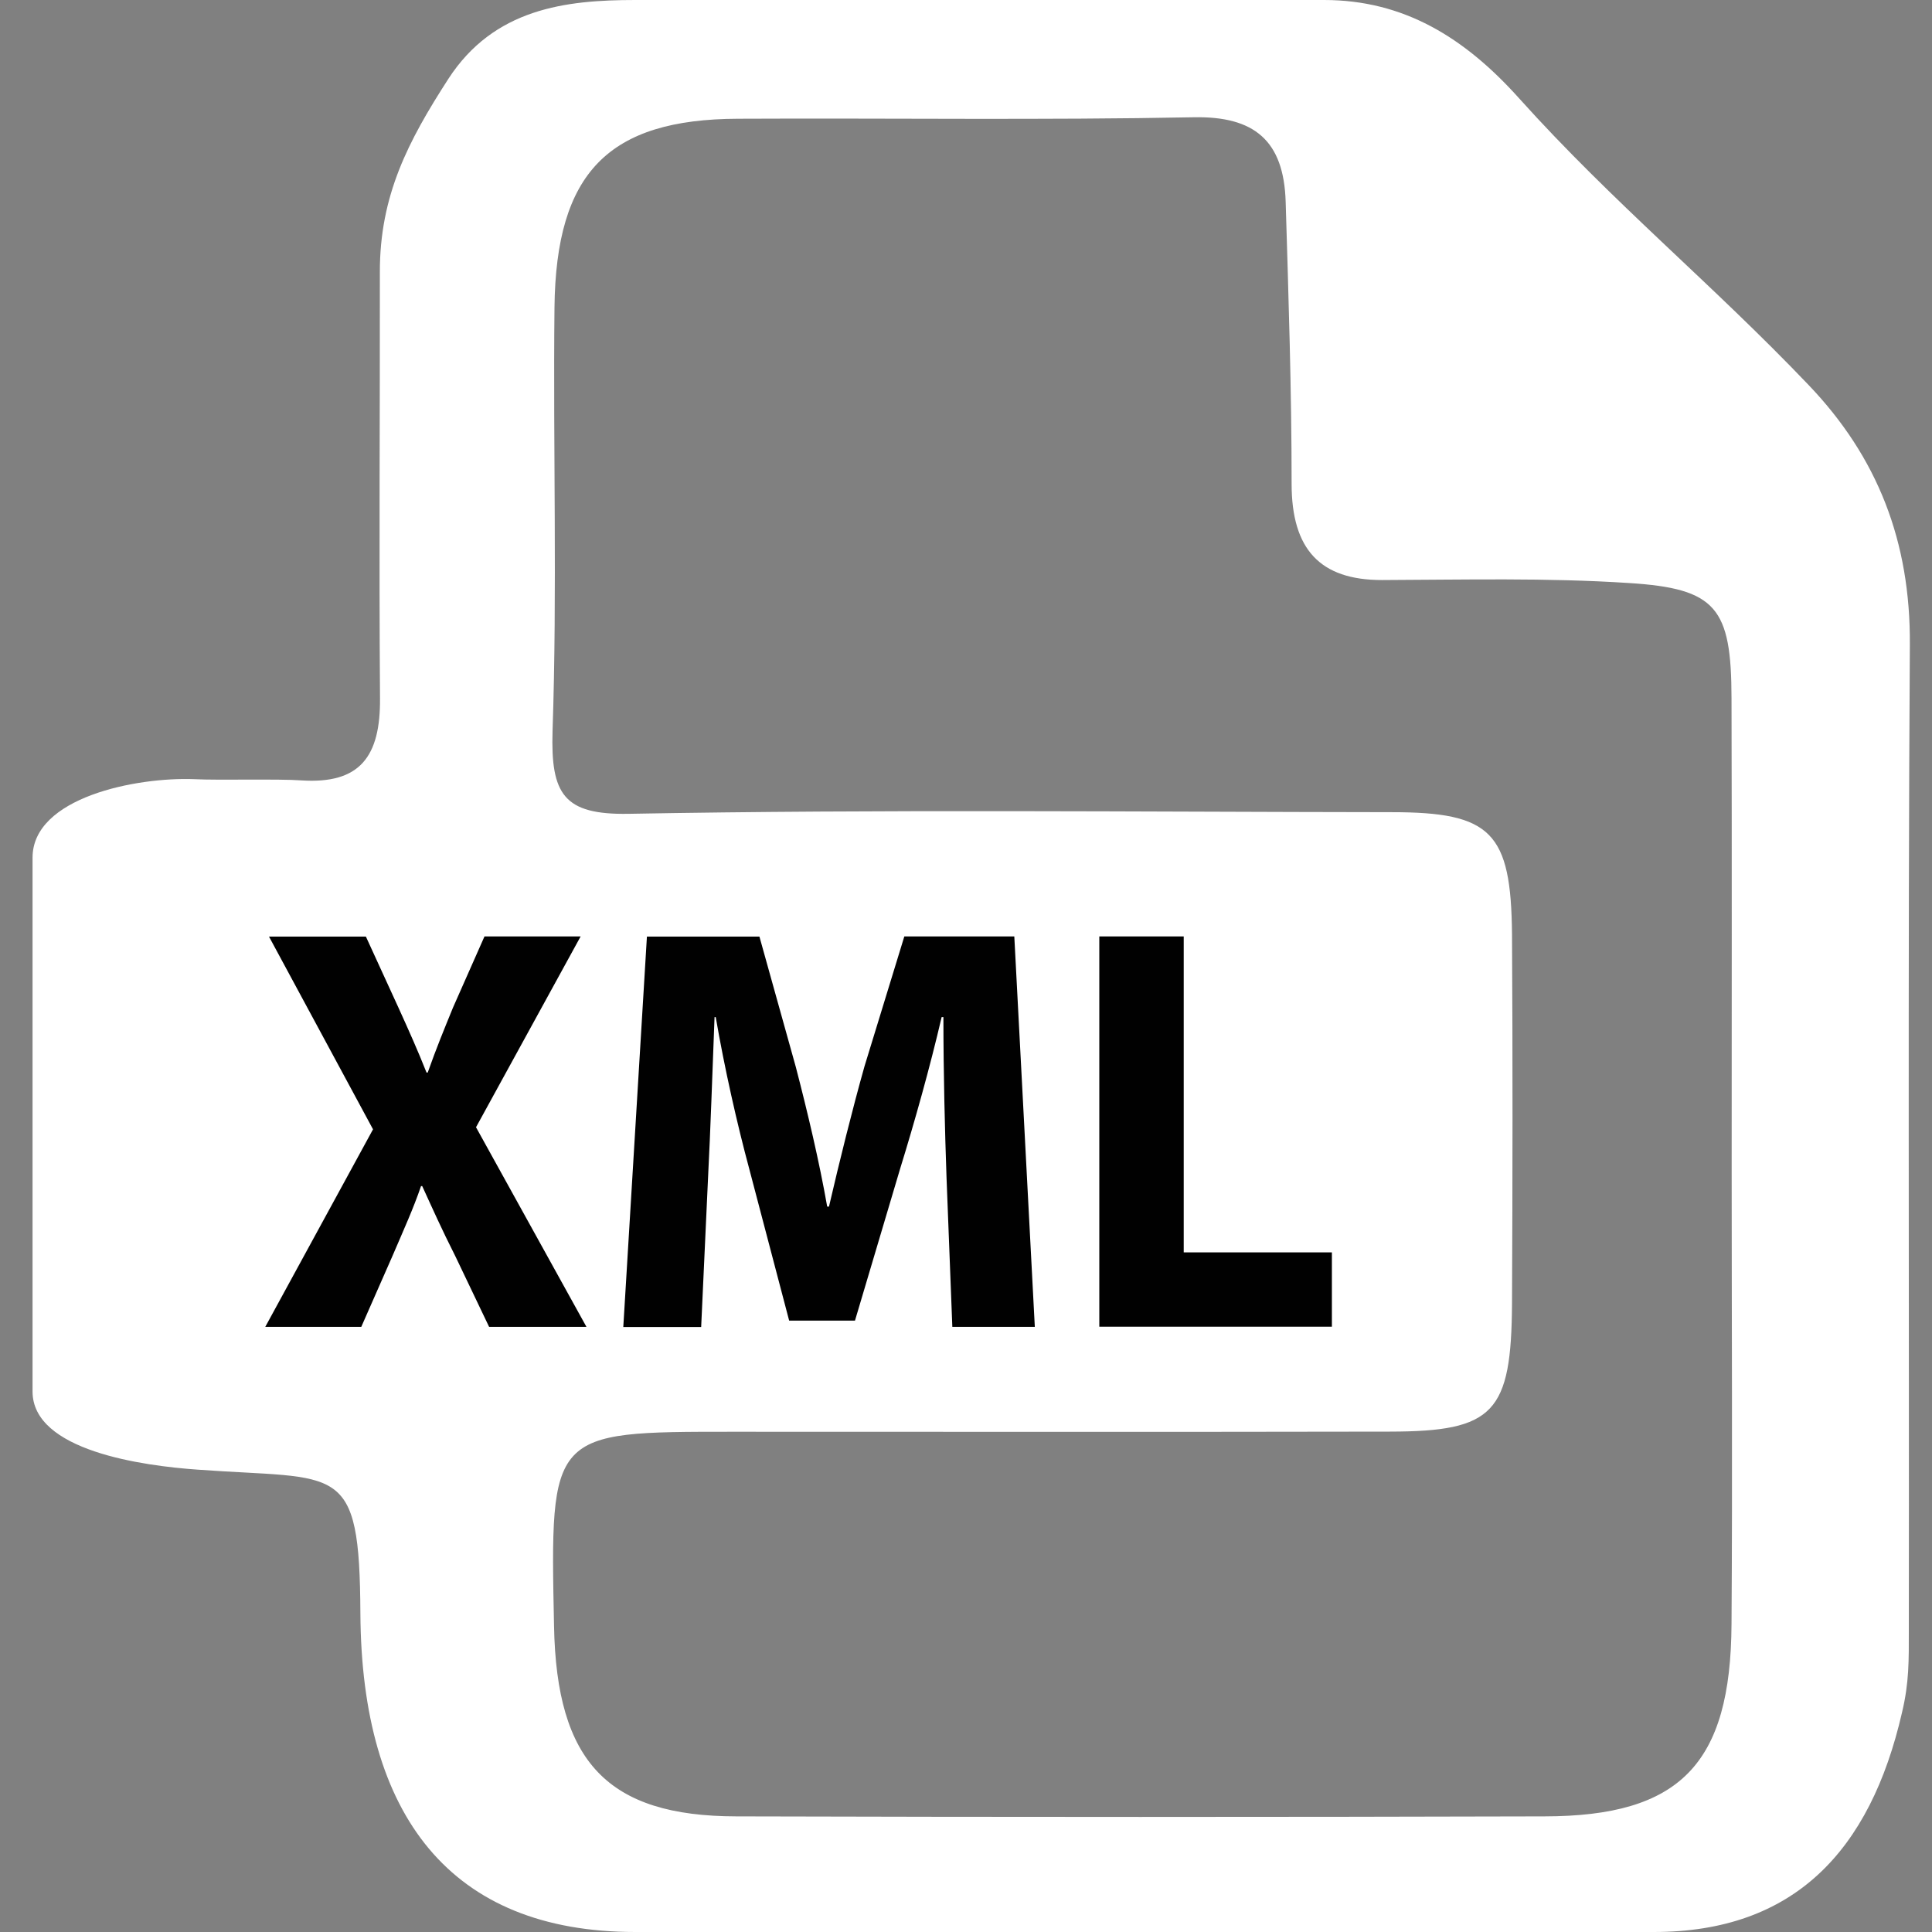 <?xml version="1.0" encoding="utf-8"?>
<!-- Generator: Adobe Illustrator 16.0.0, SVG Export Plug-In . SVG Version: 6.00 Build 0)  -->
<!DOCTYPE svg PUBLIC "-//W3C//DTD SVG 1.1//EN" "http://www.w3.org/Graphics/SVG/1.1/DTD/svg11.dtd">
<svg version="1.1" id="Layer_1" xmlns="http://www.w3.org/2000/svg" xmlns:xlink="http://www.w3.org/1999/xlink" x="0px" y="0px"
	 width="13px" height="13px" viewBox="0 0 13 13" enable-background="new 0 0 13 13" xml:space="preserve">
<rect x="0" y="0" width="13" height="13" fill="#808080" stroke="none"/>
<rect id="_x3C_Slice_x3E_" x="0.061" y="7.486" fill="none" width="9" height="2"/>
<g>
	<path fill="#FFFFFF" d="M12.851,4.34c0.005-0.698-0.218-1.264-0.68-1.748c-0.651-0.683-1.317-1.227-1.948-1.929
		C9.854,0.251,9.444,0,8.909,0C7.366,0,5.821,0,4.275,0C3.807,0,3.324,0.056,3.016,0.532c-0.269,0.417-0.461,0.783-0.46,1.299
		c0.001,0.966-0.006,1.901,0.001,2.865c0.004,0.397-0.136,0.581-0.53,0.555c-0.148-0.011-0.566,0-0.717-0.008
		C0.917,5.227,0.219,5.366,0.219,5.771c0,1.197,0,2.394,0,3.592c0,0.399,0.741,0.5,1.112,0.526c0.957,0.07,1.089-0.062,1.094,0.969
		C2.433,12.22,3.031,13,4.275,13c2.284,0,4.567,0,6.853,0c0.943,0,1.456-0.545,1.67-1.476c0.049-0.205,0.046-0.351,0.046-0.563
		C12.847,8.73,12.837,6.571,12.851,4.34z M11.652,7.867c0,1.021,0.006,2.042-0.001,3.061c-0.005,0.943-0.347,1.293-1.259,1.294
		c-1.813,0.005-3.626,0.005-5.437,0c-0.866-0.001-1.21-0.366-1.227-1.28C3.701,9.634,3.701,9.634,4.924,9.634
		c1.476,0,2.954,0.002,4.429-0.001c0.7-0.001,0.817-0.126,0.821-0.865c0.004-0.826,0.005-1.652,0-2.48
		c-0.006-0.689-0.139-0.823-0.81-0.823c-1.712-0.002-3.423-0.02-5.136,0.011C3.794,5.483,3.705,5.345,3.718,4.919
		c0.032-0.95,0.003-1.9,0.013-2.85c0.01-0.908,0.363-1.267,1.235-1.27c1.023-0.005,2.047,0.01,3.069-0.01
		c0.402-0.007,0.604,0.154,0.616,0.57C8.67,1.991,8.691,2.624,8.691,3.256c0,0.44,0.191,0.647,0.608,0.647
		c0.555-0.002,1.107-0.016,1.661,0.02c0.59,0.037,0.69,0.167,0.691,0.776C11.654,5.755,11.652,6.811,11.652,7.867z"/>
	<g>
		<path fill="#010101" d="M3.291,8.928L3.064,8.453C2.971,8.269,2.911,8.134,2.841,7.981H2.833C2.781,8.133,2.719,8.269,2.64,8.453
			L2.431,8.928H1.785L2.51,7.599l-0.7-1.297h0.652L2.681,6.78c0.073,0.161,0.13,0.288,0.189,0.437h0.008
			c0.06-0.169,0.108-0.285,0.17-0.437l0.212-0.479h0.647L3.203,7.585l0.743,1.343H3.291z"/>
		<path fill="#010101" d="M6.369,7.924c-0.011-0.316-0.021-0.697-0.021-1.08H6.336C6.258,7.18,6.153,7.553,6.058,7.86L5.753,8.886
			H5.31L5.042,7.867C4.96,7.563,4.875,7.187,4.816,6.844H4.808C4.794,7.199,4.781,7.604,4.764,7.931L4.718,8.929H4.194l0.159-2.627
			H5.11L5.355,7.18c0.079,0.304,0.157,0.632,0.211,0.939h0.012c0.071-0.306,0.157-0.653,0.239-0.944l0.268-0.874h0.74l0.138,2.627
			H6.408L6.369,7.924z"/>
		<path fill="#010101" d="M7.397,6.301h0.568v2.126h0.997v0.5H7.397V6.301z"/>
	</g>
</g>
</svg>
